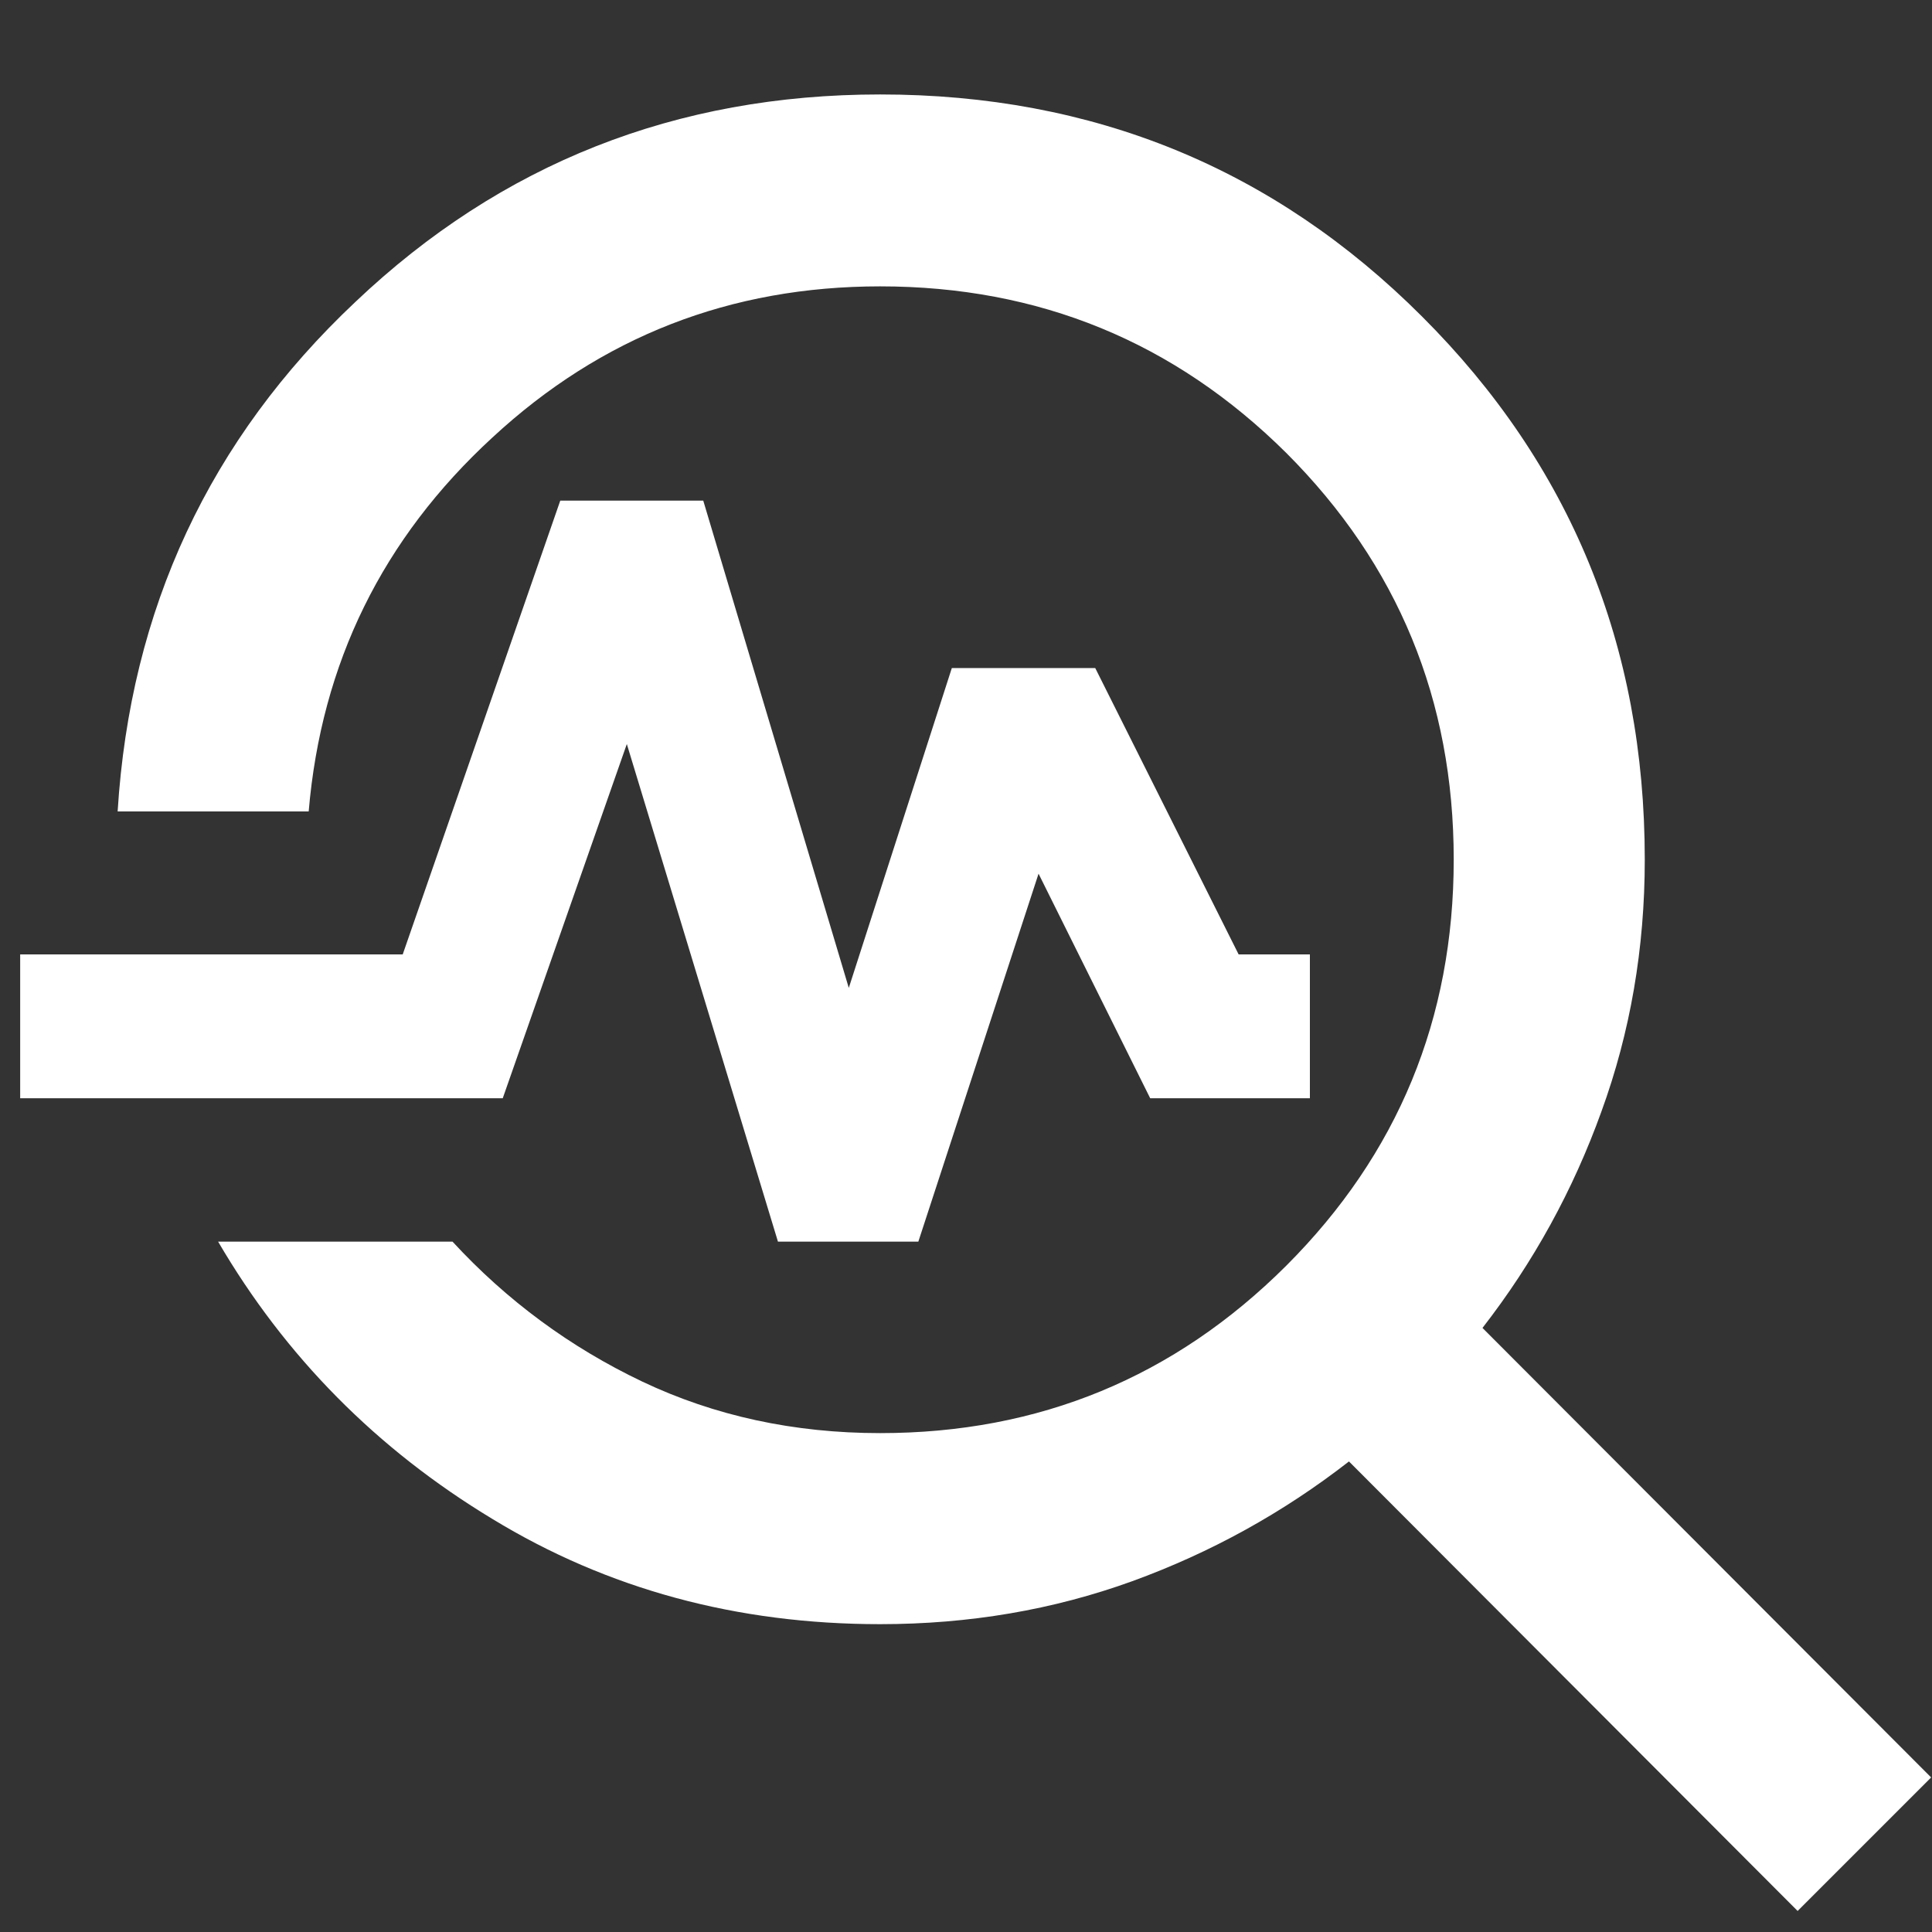 <svg version="1.2" xmlns="http://www.w3.org/2000/svg" viewBox="0 0 450 450" width="450" height="450"><rect x="0" y="0" width="450" height="450" fill="#333333" stroke="none"/><style>.a{fill:#fff}</style><path class="a" d="m418.7 445.1l-104.5-104.7q-23 17.9-50.5 27.9-27.6 10-58.7 10-50.1 0-90.3-24.5-40.4-24.4-63.9-64.6h54.6q19 20.6 44.2 32.6 25.3 12 55.4 12 55.5 0 94.6-39 39-39 39-94.6 0-55.7-39-94.7-39.1-38.8-94.6-38.8-52.3 0-90.3 35.2-38.4 35.3-42.8 87.1h-44.5q4.4-70.7 55.4-118.7 50.9-48.3 122.2-48.3 74.5 0 126.2 51.7 51.9 51.8 51.9 126.5 0 31-10.1 58.7-9.9 27.5-27.7 50.4l104.5 104.7zm-237.5-155.9l-35.2-115.9-28.9 82.5h-112.4v-33.5h89.1l36.7-105.7h33.3l33.9 113.5 24-74.5h33.4l33.4 66.7h16.6v33.5h-37.2l-26-52.3-28 85.7z"/></svg>